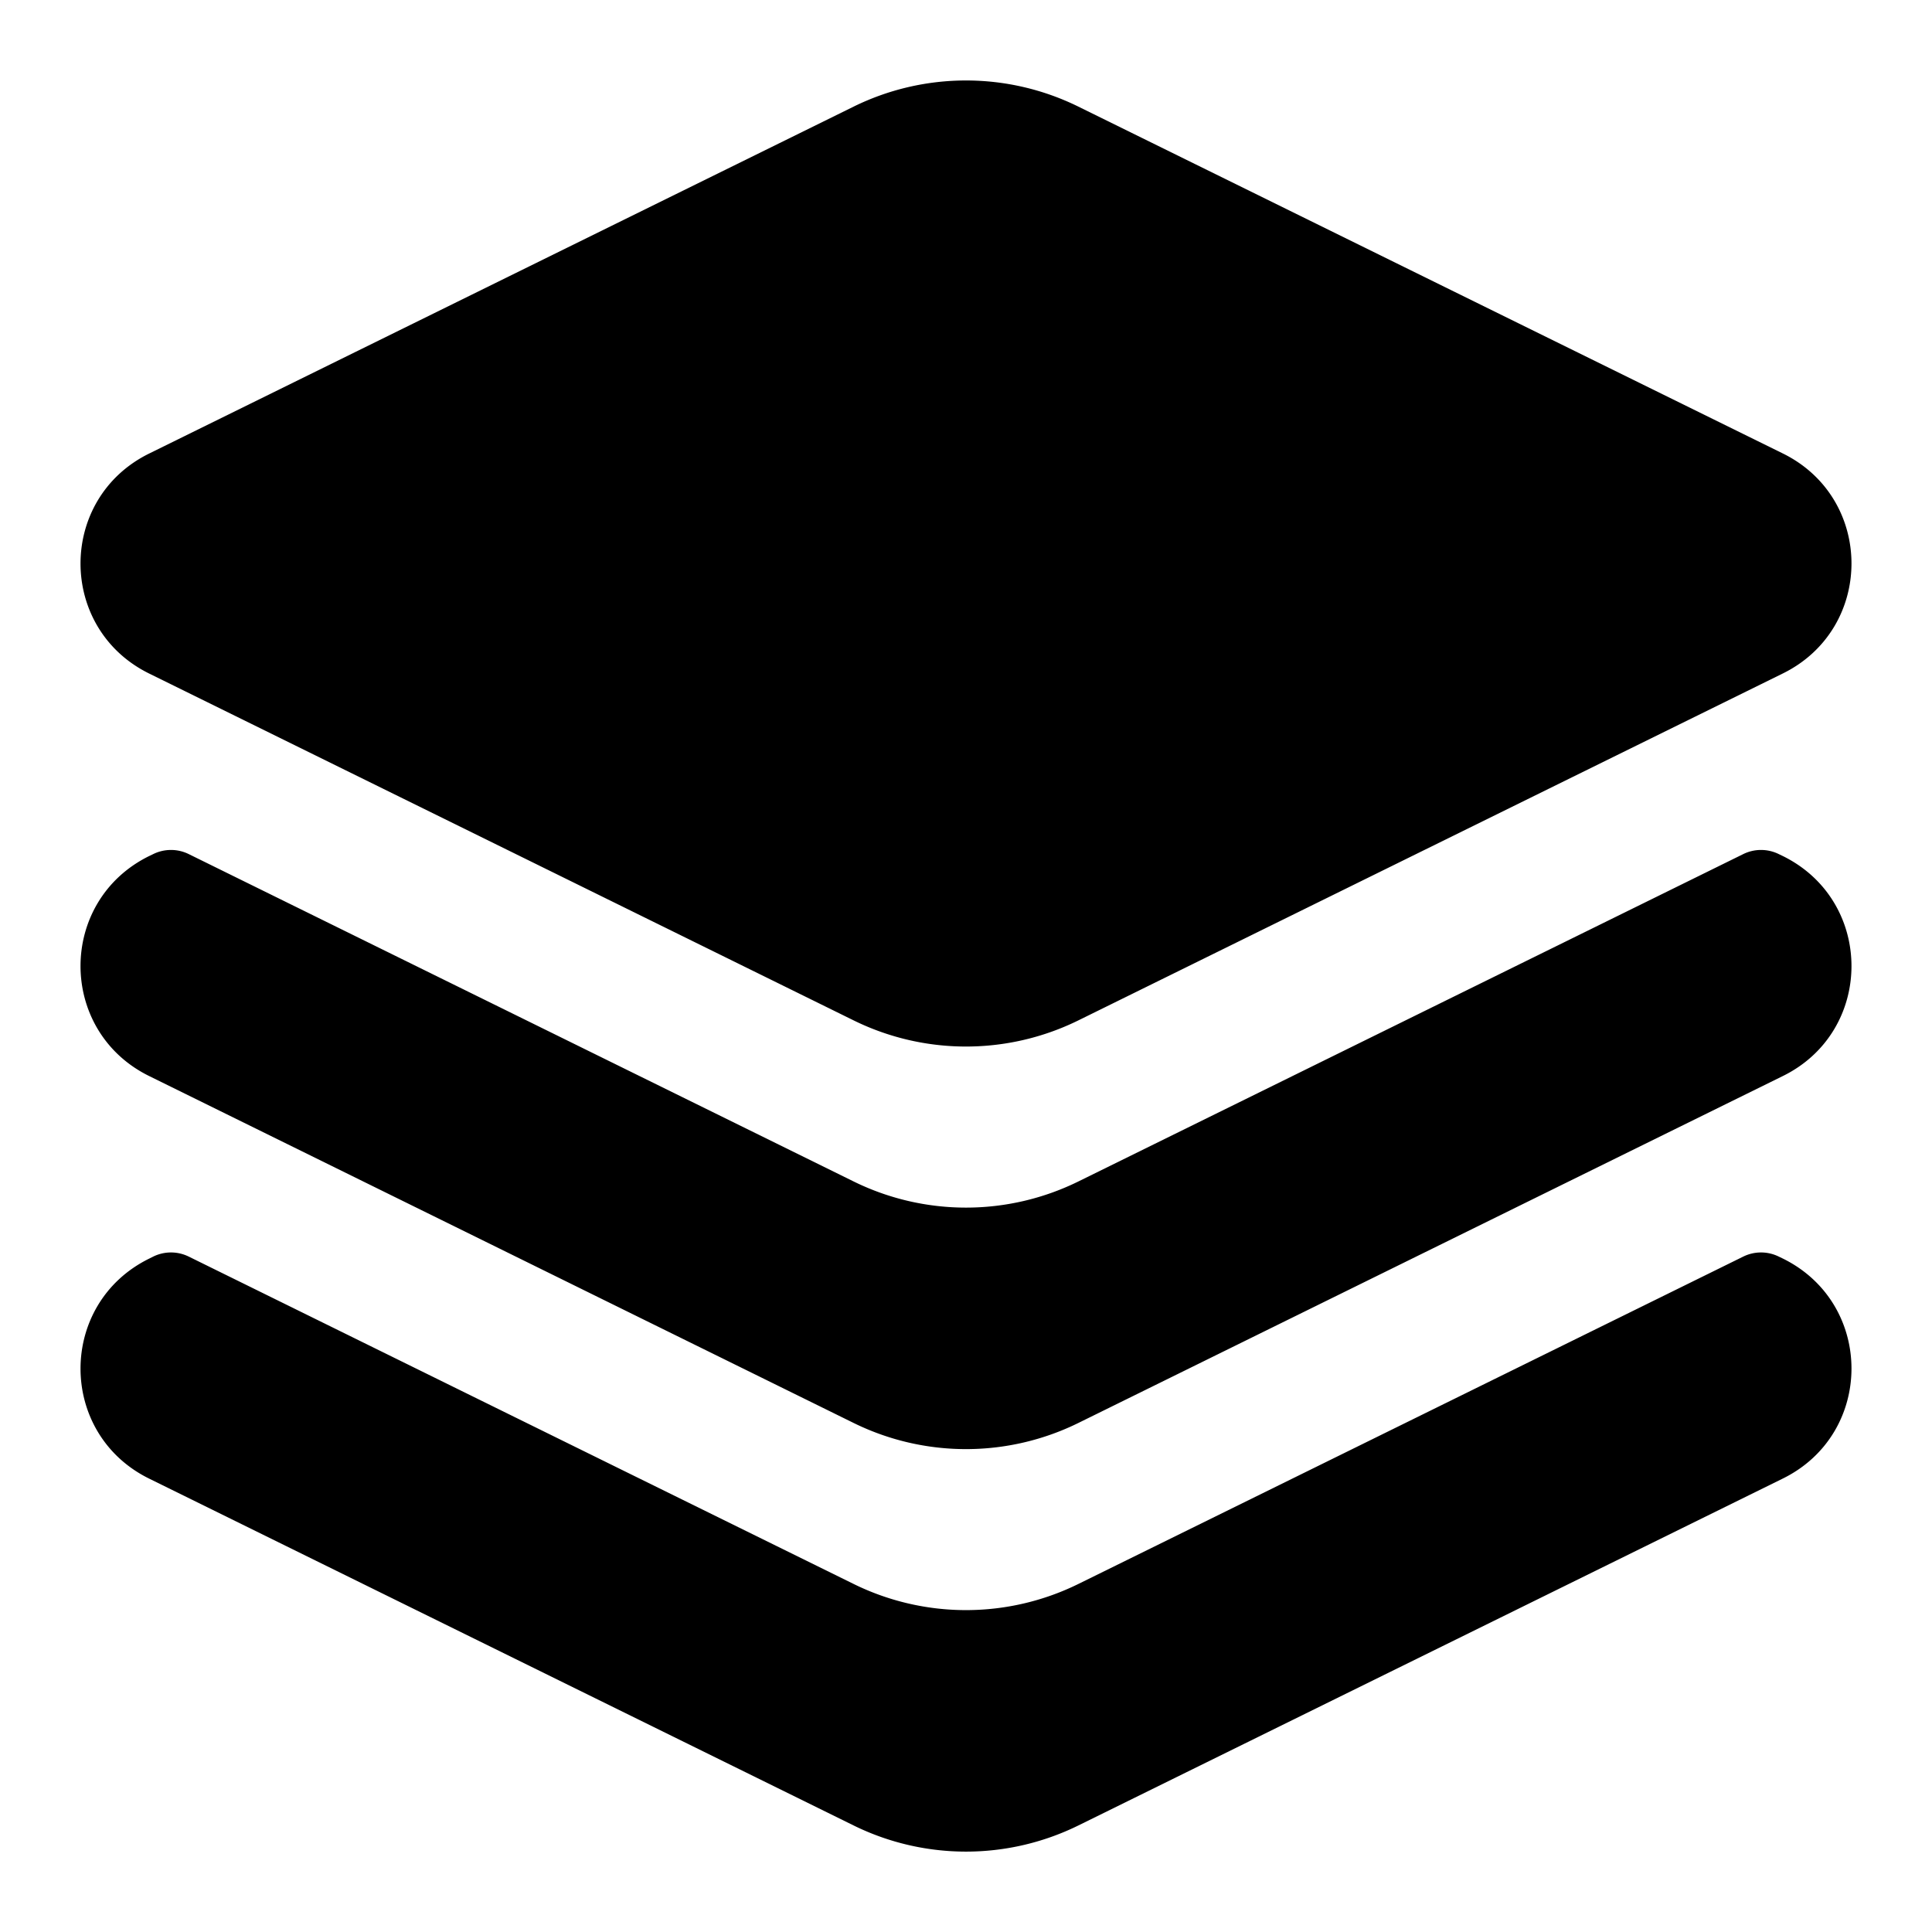 <svg xmlns="http://www.w3.org/2000/svg" version="1.1" xmlns:xlink="http://www.w3.org/1999/xlink" width="512" height="512" x="0" y="0" viewBox="0 0 24 24" style="enable-background:new 0 0 512 512" xml:space="preserve" class=""><g><path fill="#000000" fill-rule="evenodd" d="M13.395 1.324a3.162 3.162 0 0 0-2.79 0l-8.752 4.31c-1.137.56-1.137 2.173 0 2.733l8.752 4.309a3.161 3.161 0 0 0 2.79 0l8.752-4.31c1.137-.56 1.137-2.173 0-2.733zM1.903 10.61a.5.5 0 0 1 .442 0l8.26 4.067a3.162 3.162 0 0 0 2.79 0l8.26-4.067a.5.5 0 0 1 .442 0l.05.024c1.137.56 1.137 2.174 0 2.733l-8.752 4.31a3.162 3.162 0 0 1-2.79 0l-8.752-4.31c-1.137-.56-1.137-2.173 0-2.733zm.442 5a.5.5 0 0 0-.442 0l-.05.025c-1.137.56-1.137 2.173 0 2.733l8.752 4.309a3.162 3.162 0 0 0 2.79 0l8.752-4.31c1.137-.56 1.137-2.173 0-2.733l-.05-.024a.5.5 0 0 0-.442 0l-8.26 4.067a3.162 3.162 0 0 1-2.79 0z" clip-rule="evenodd" opacity="1" data-original="#000000"></path></g></svg>